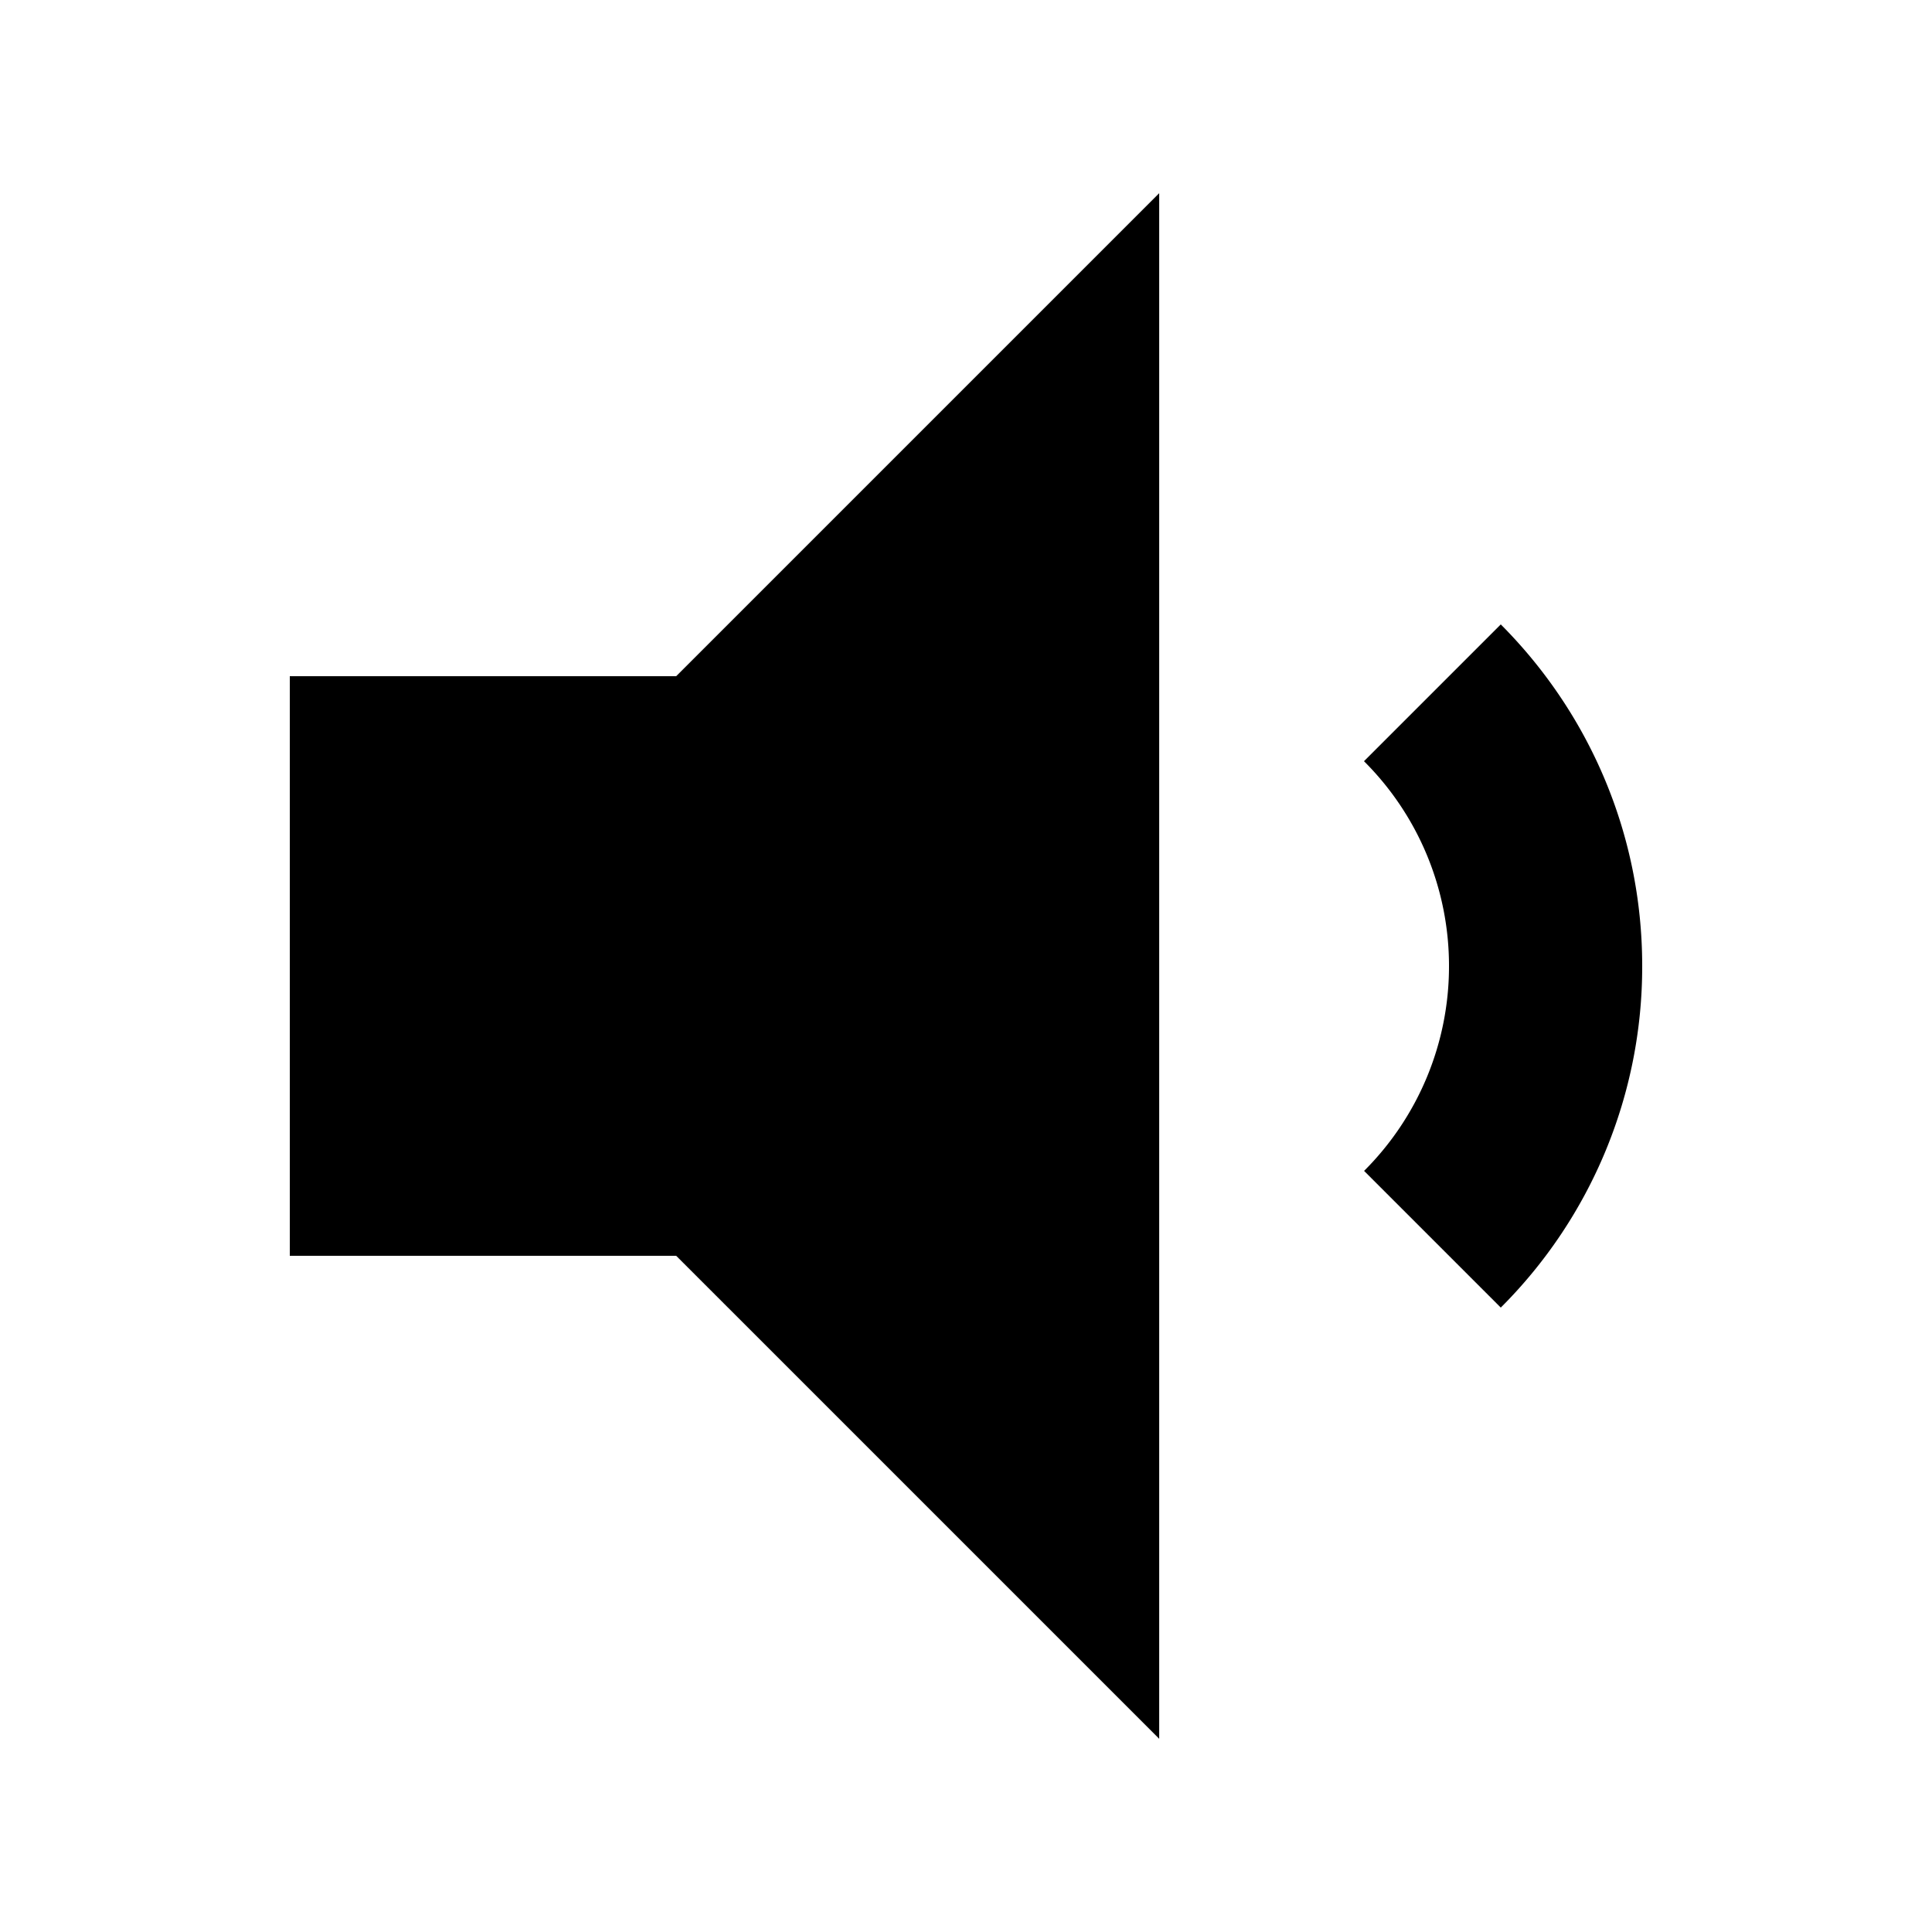 <svg width="20" height="20" viewBox="0 0 20 20" xmlns="http://www.w3.org/2000/svg"><path d="M7 7H3v6h4l5 5V2L7 7zm8.536 6.536A4.984 4.984 0 0 0 17 10c0-1.38-.56-2.63-1.464-3.536L14.12 7.88A2.99 2.99 0 0 1 15 10a2.99 2.99 0 0 1-.879 2.121l1.415 1.415z" fill="#000" fill-rule="evenodd"/></svg>